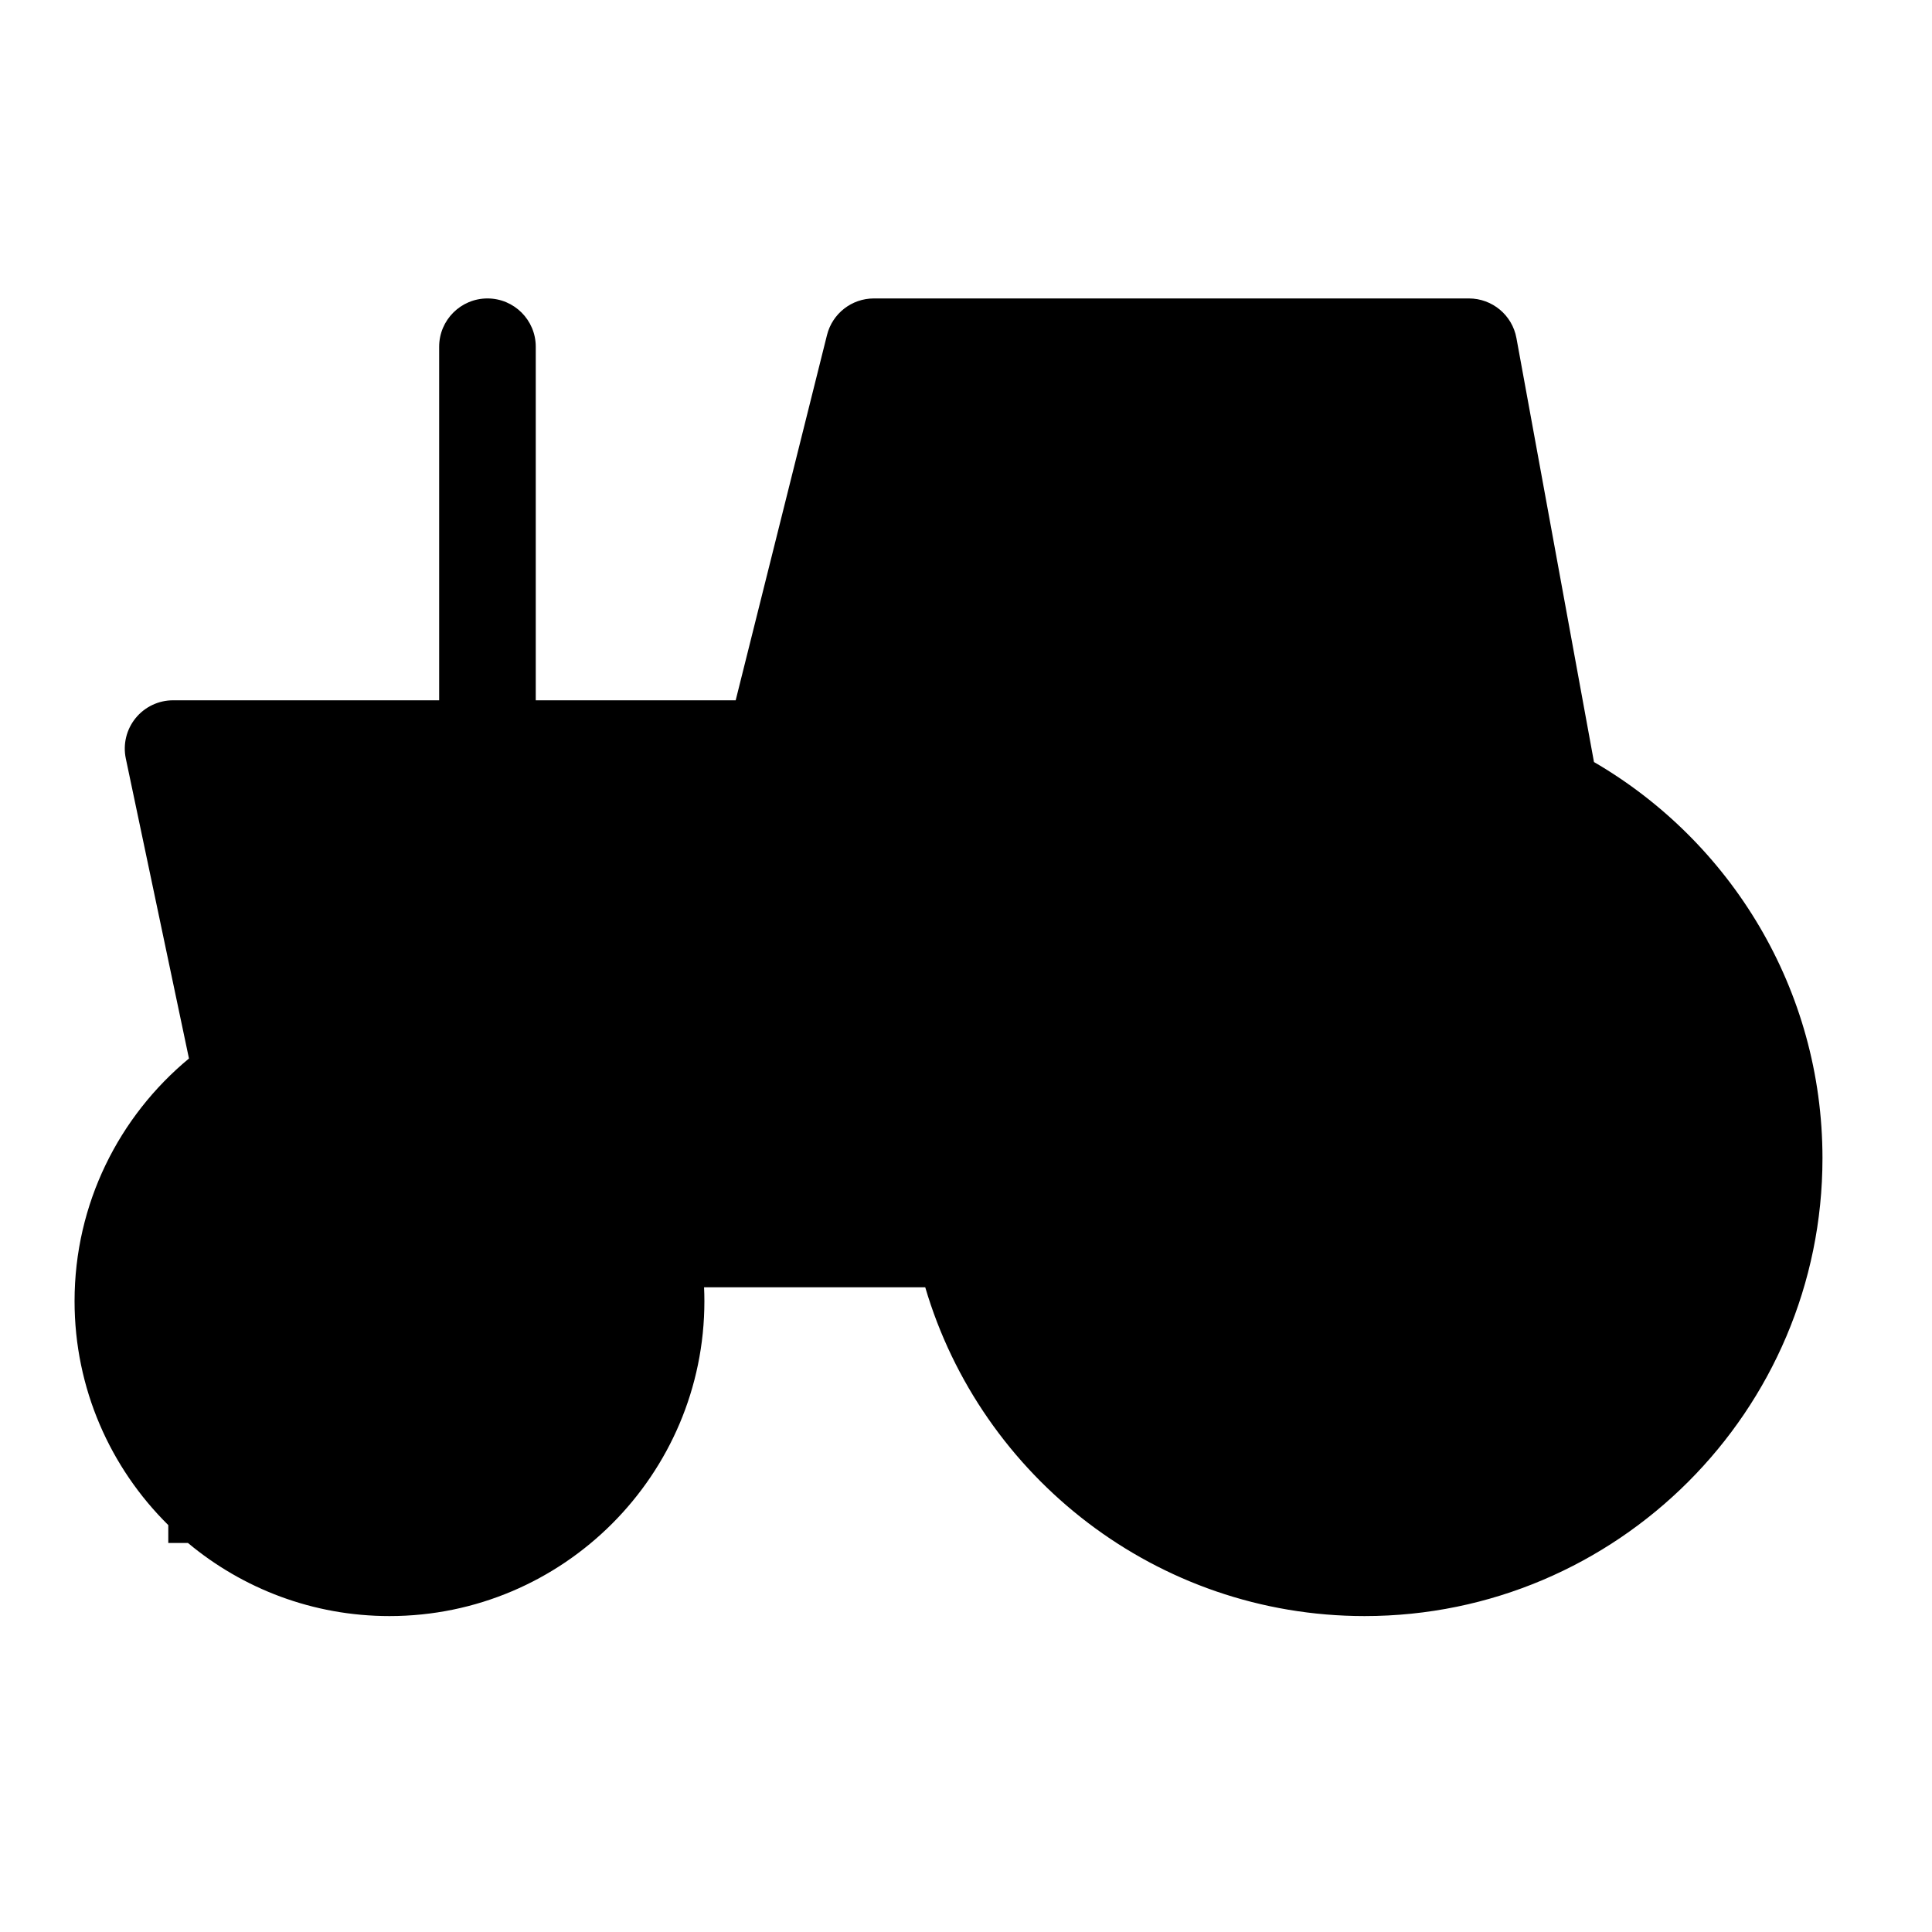 <?xml version="1.0" encoding="utf-8"?>
<svg viewBox="0 0 500 500" xmlns="http://www.w3.org/2000/svg">
  <g transform="matrix(1, 0, 0, 1, 29.477, 7.418)">
    <path d="M 383.044 189.796 C 418.371 210.332 442.177 248.596 442.178 292.319 C 442.178 357.66 389.019 410.819 323.678 410.819 C 269.933 410.819 224.43 374.853 209.972 325.726 L 152.734 325.726 C 152.788 326.917 152.819 328.114 152.819 329.319 C 152.819 374.258 116.258 410.819 71.319 410.819 C 51.499 410.819 33.309 403.707 19.166 391.902 L 14.075 391.902 L 14.075 387.277 C -0.893 372.492 -10.181 351.97 -10.181 329.319 C -10.181 304.079 1.354 281.483 19.427 266.522 L 3.085 188.894 C 2.309 185.208 3.236 181.368 5.61 178.443 C 7.984 175.518 11.55 173.819 15.317 173.819 L 84.177 173.819 L 84.177 82.319 C 84.177 75.415 89.774 69.819 96.677 69.819 C 103.58 69.819 109.177 75.415 109.177 82.319 L 109.177 173.819 L 160.917 173.819 L 184.55 79.287 C 185.941 73.723 190.941 69.819 196.677 69.819 L 350.677 69.819 C 356.713 69.819 361.887 74.132 362.973 80.07 L 383.044 189.796 Z"/>
  </g>
</svg>